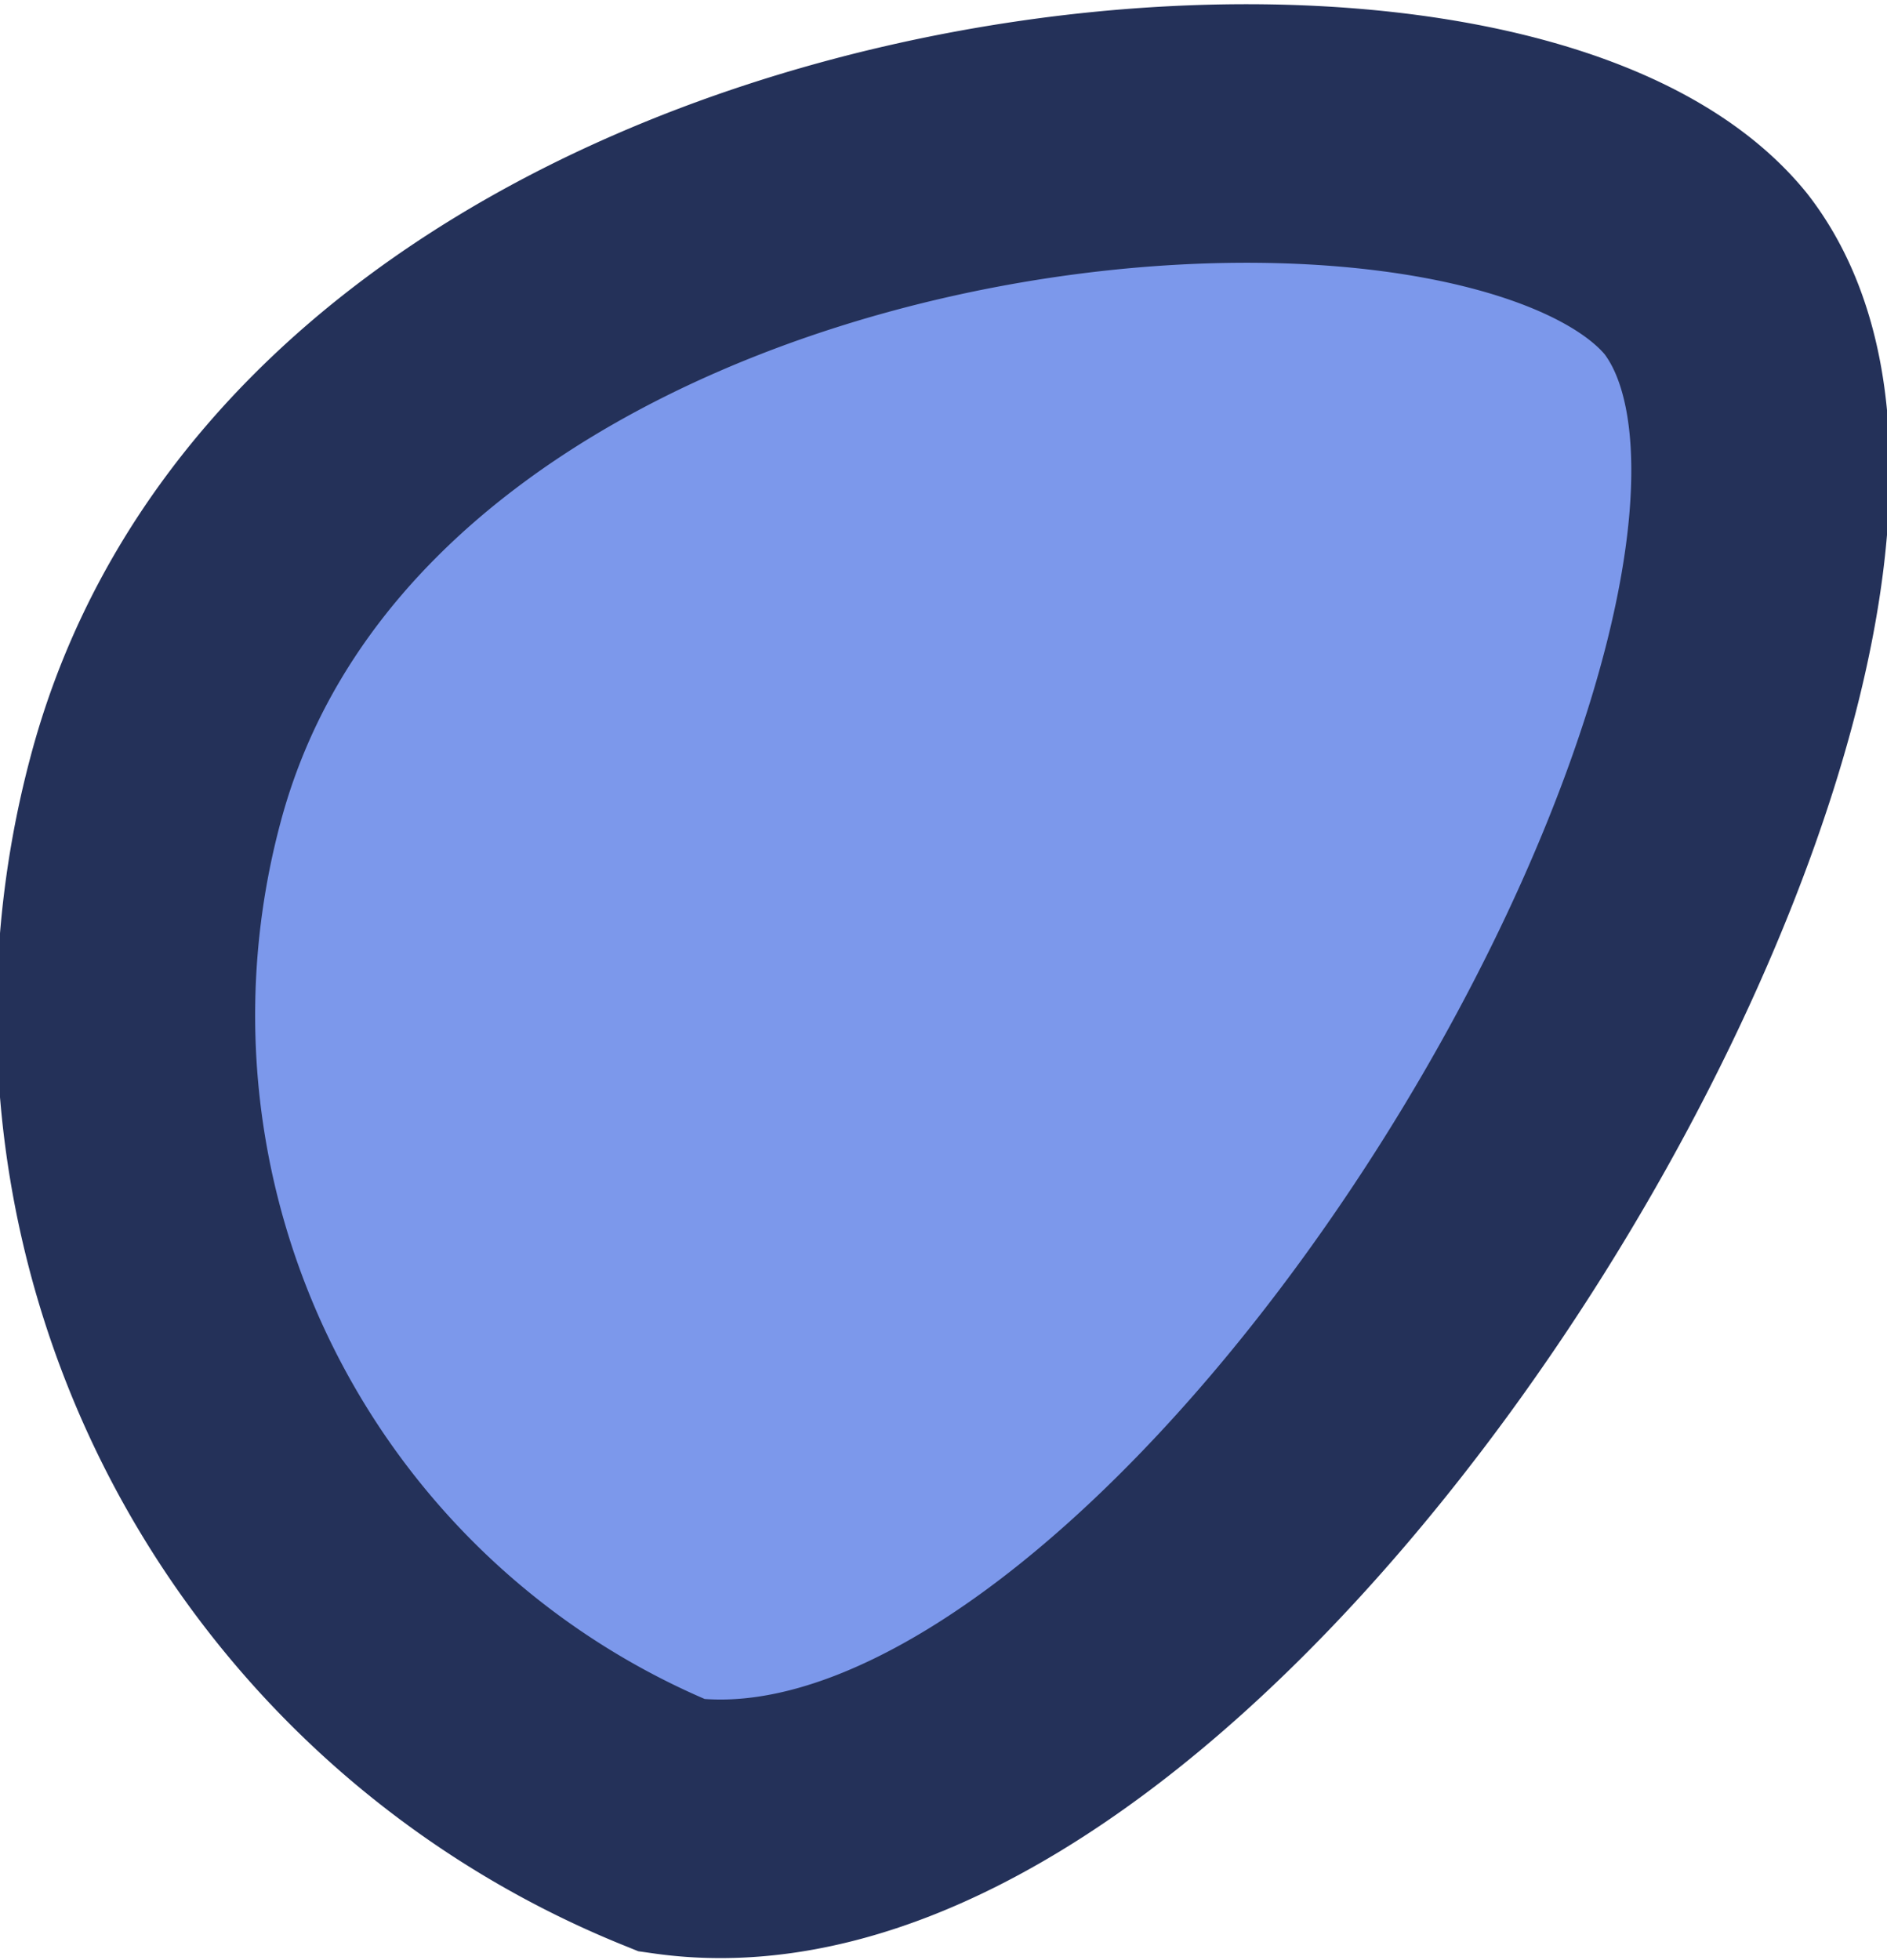 <svg xmlns="http://www.w3.org/2000/svg" width="3.65" height="3.79" viewBox="0 0 3.65 3.79">
  <defs>
    <style type="text/css">
      .a {
        fill: #7c98eb;
        stroke: #243159;
        stroke-miterlimit: 10;
        stroke-width: 0.5px;
      }
    </style>
  </defs>
  <title>Ресурс 62</title>
  <path class="a" d="M3.3.53C2.87,0,.65.2.3,1.53a1.69,1.69,0,0,0,1,2C2.36,3.68,3.81,1.19,3.3.53Z"/>
</svg>

